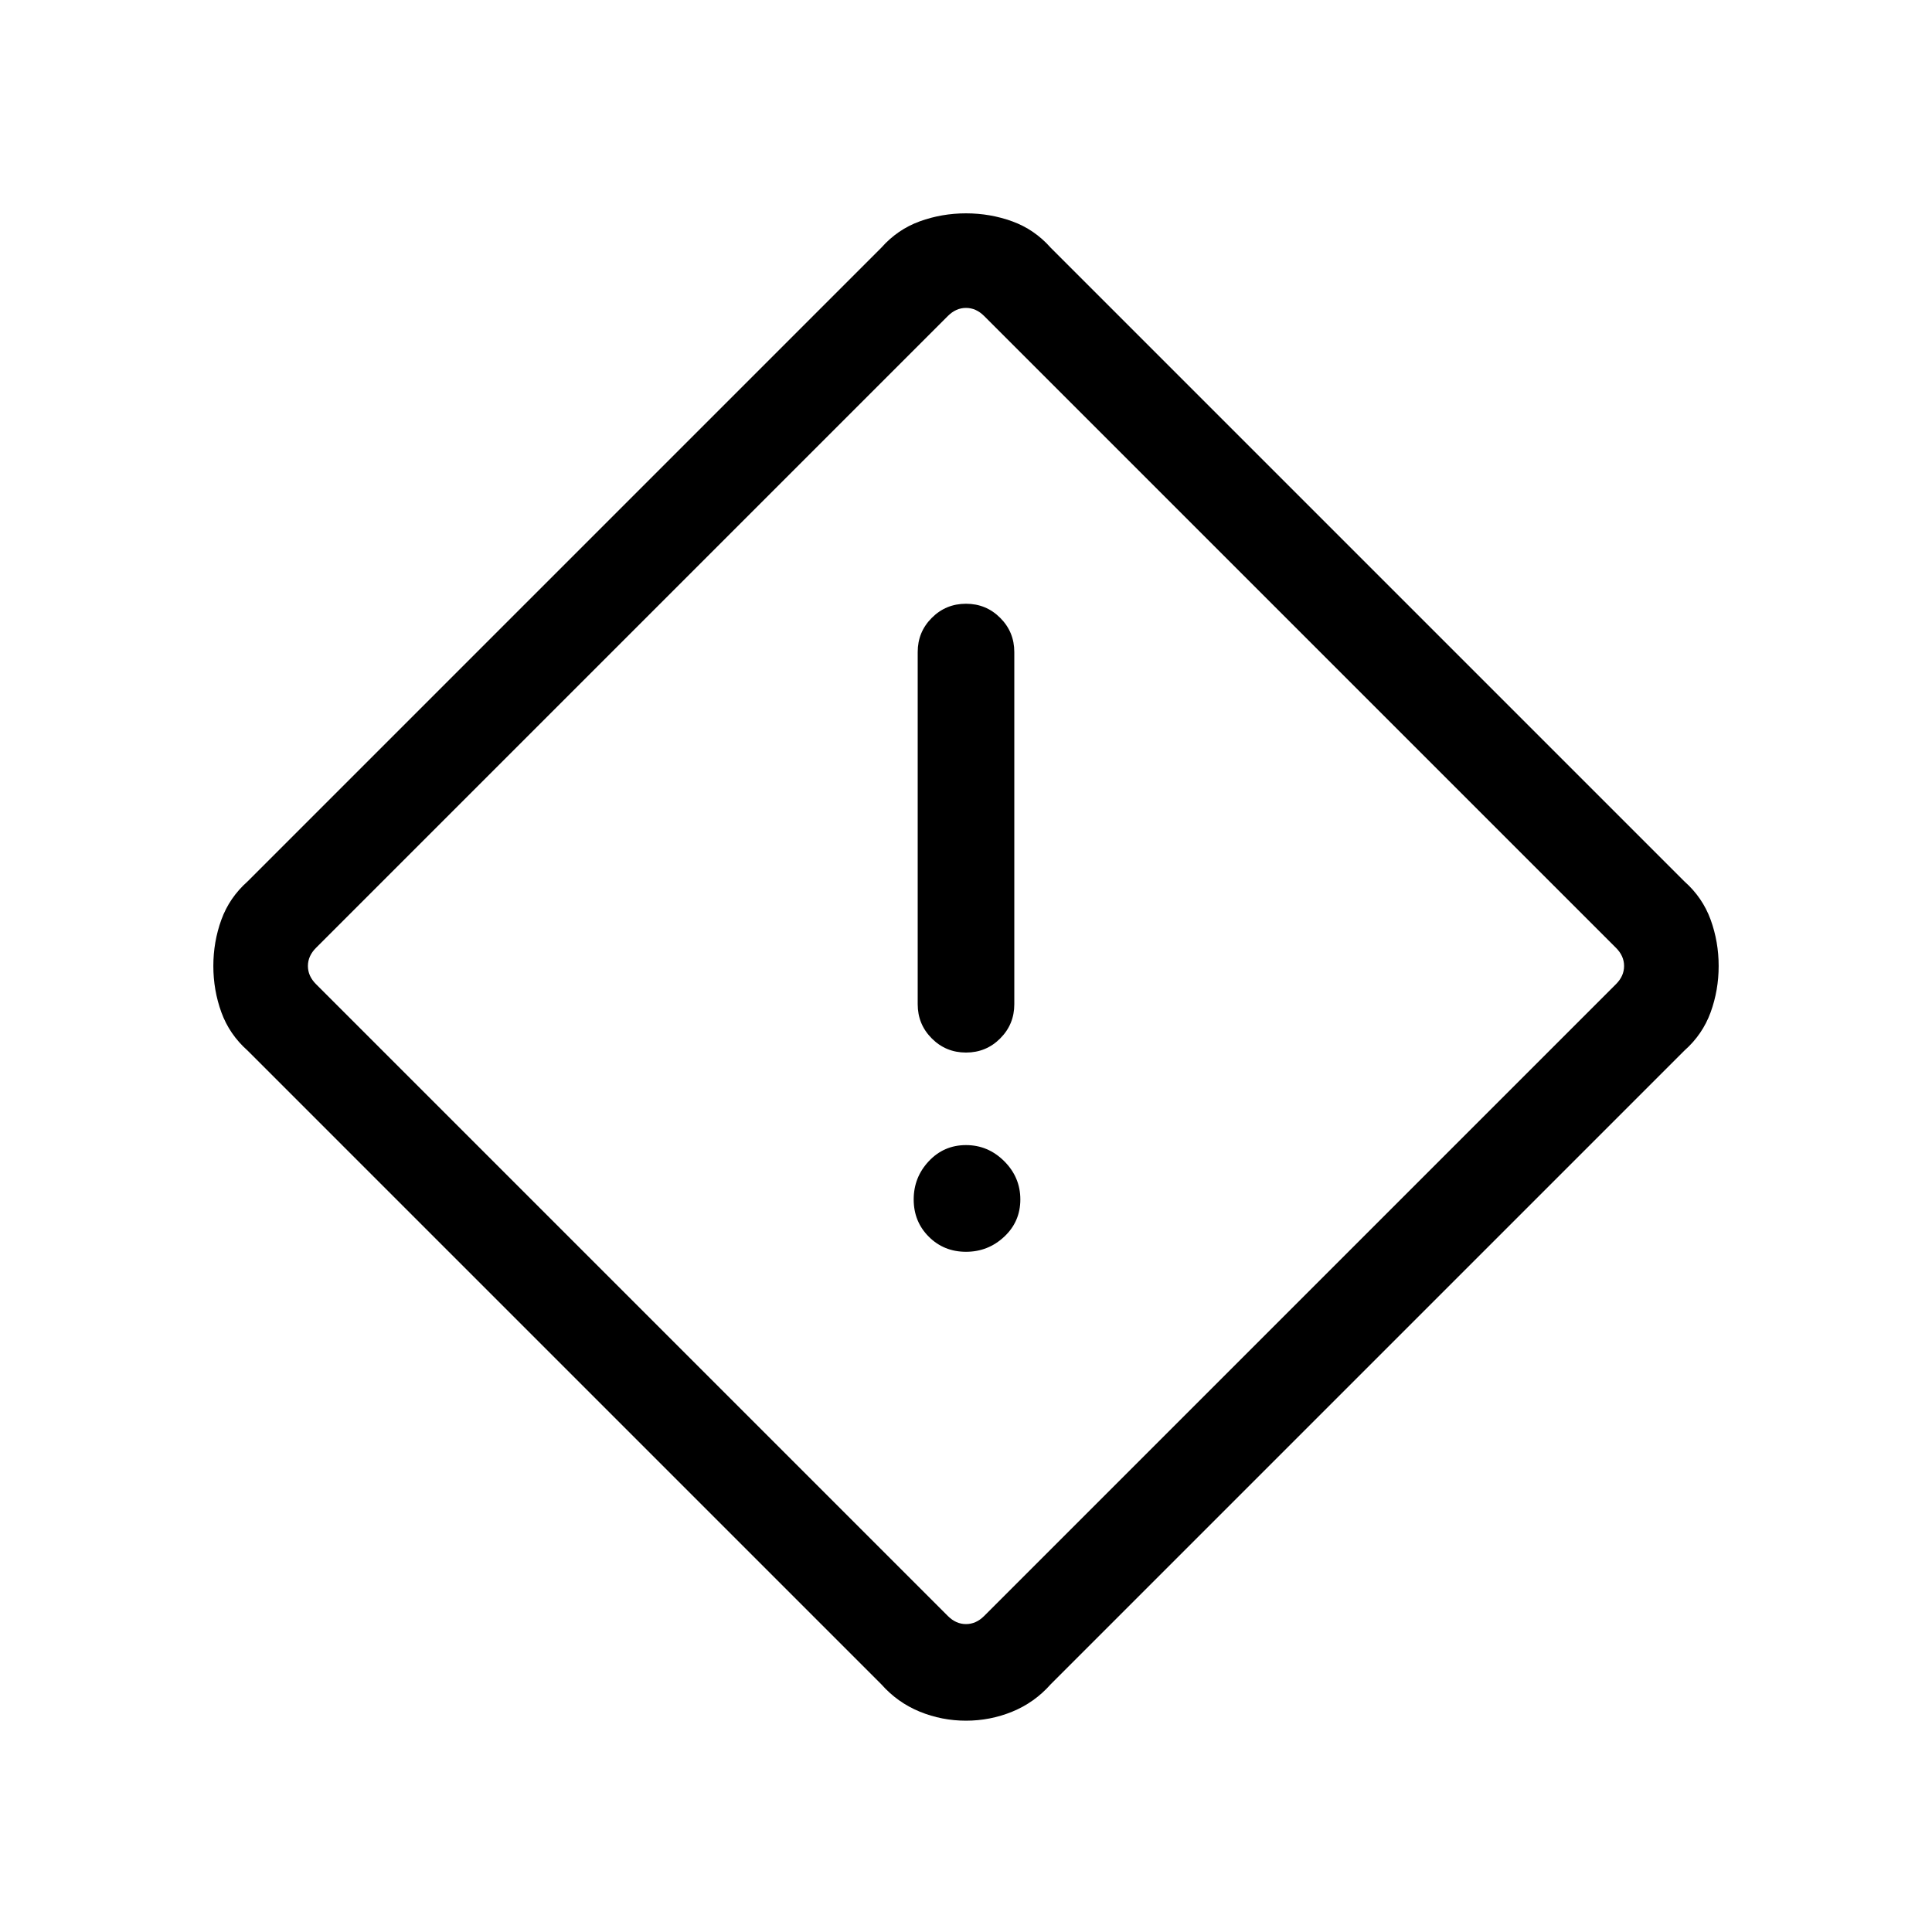 <svg xmlns="http://www.w3.org/2000/svg" height="40" width="40"><path d="M21.75 34.875q-.333.375-.792.563-.458.187-.958.187-.5 0-.958-.187-.459-.188-.792-.563L5.125 21.75q-.375-.333-.542-.792-.166-.458-.166-.958 0-.5.166-.958.167-.459.542-.792L18.25 5.125q.333-.375.792-.542.458-.166.958-.166.5 0 .958.166.459.167.792.542L34.875 18.25q.375.333.542.792.166.458.166.958 0 .5-.166.958-.167.459-.542.792Zm-1.375-1.417 13.083-13.083q.167-.167.167-.375t-.167-.375L20.375 6.542q-.167-.167-.375-.167t-.375.167L6.542 19.625q-.167.167-.167.375t.167.375l13.083 13.083q.167.167.375.167t.375-.167ZM20 21.792q.417 0 .708-.292.292-.292.292-.708V13.5q0-.417-.292-.708-.291-.292-.708-.292t-.708.292Q19 13.083 19 13.5v7.292q0 .416.292.708.291.292.708.292Zm0 4.125q.458 0 .792-.313.333-.312.333-.771 0-.458-.333-.791-.334-.334-.792-.334t-.771.334q-.312.333-.312.791 0 .459.312.771.313.313.771.313ZM20 20Z"/></svg>